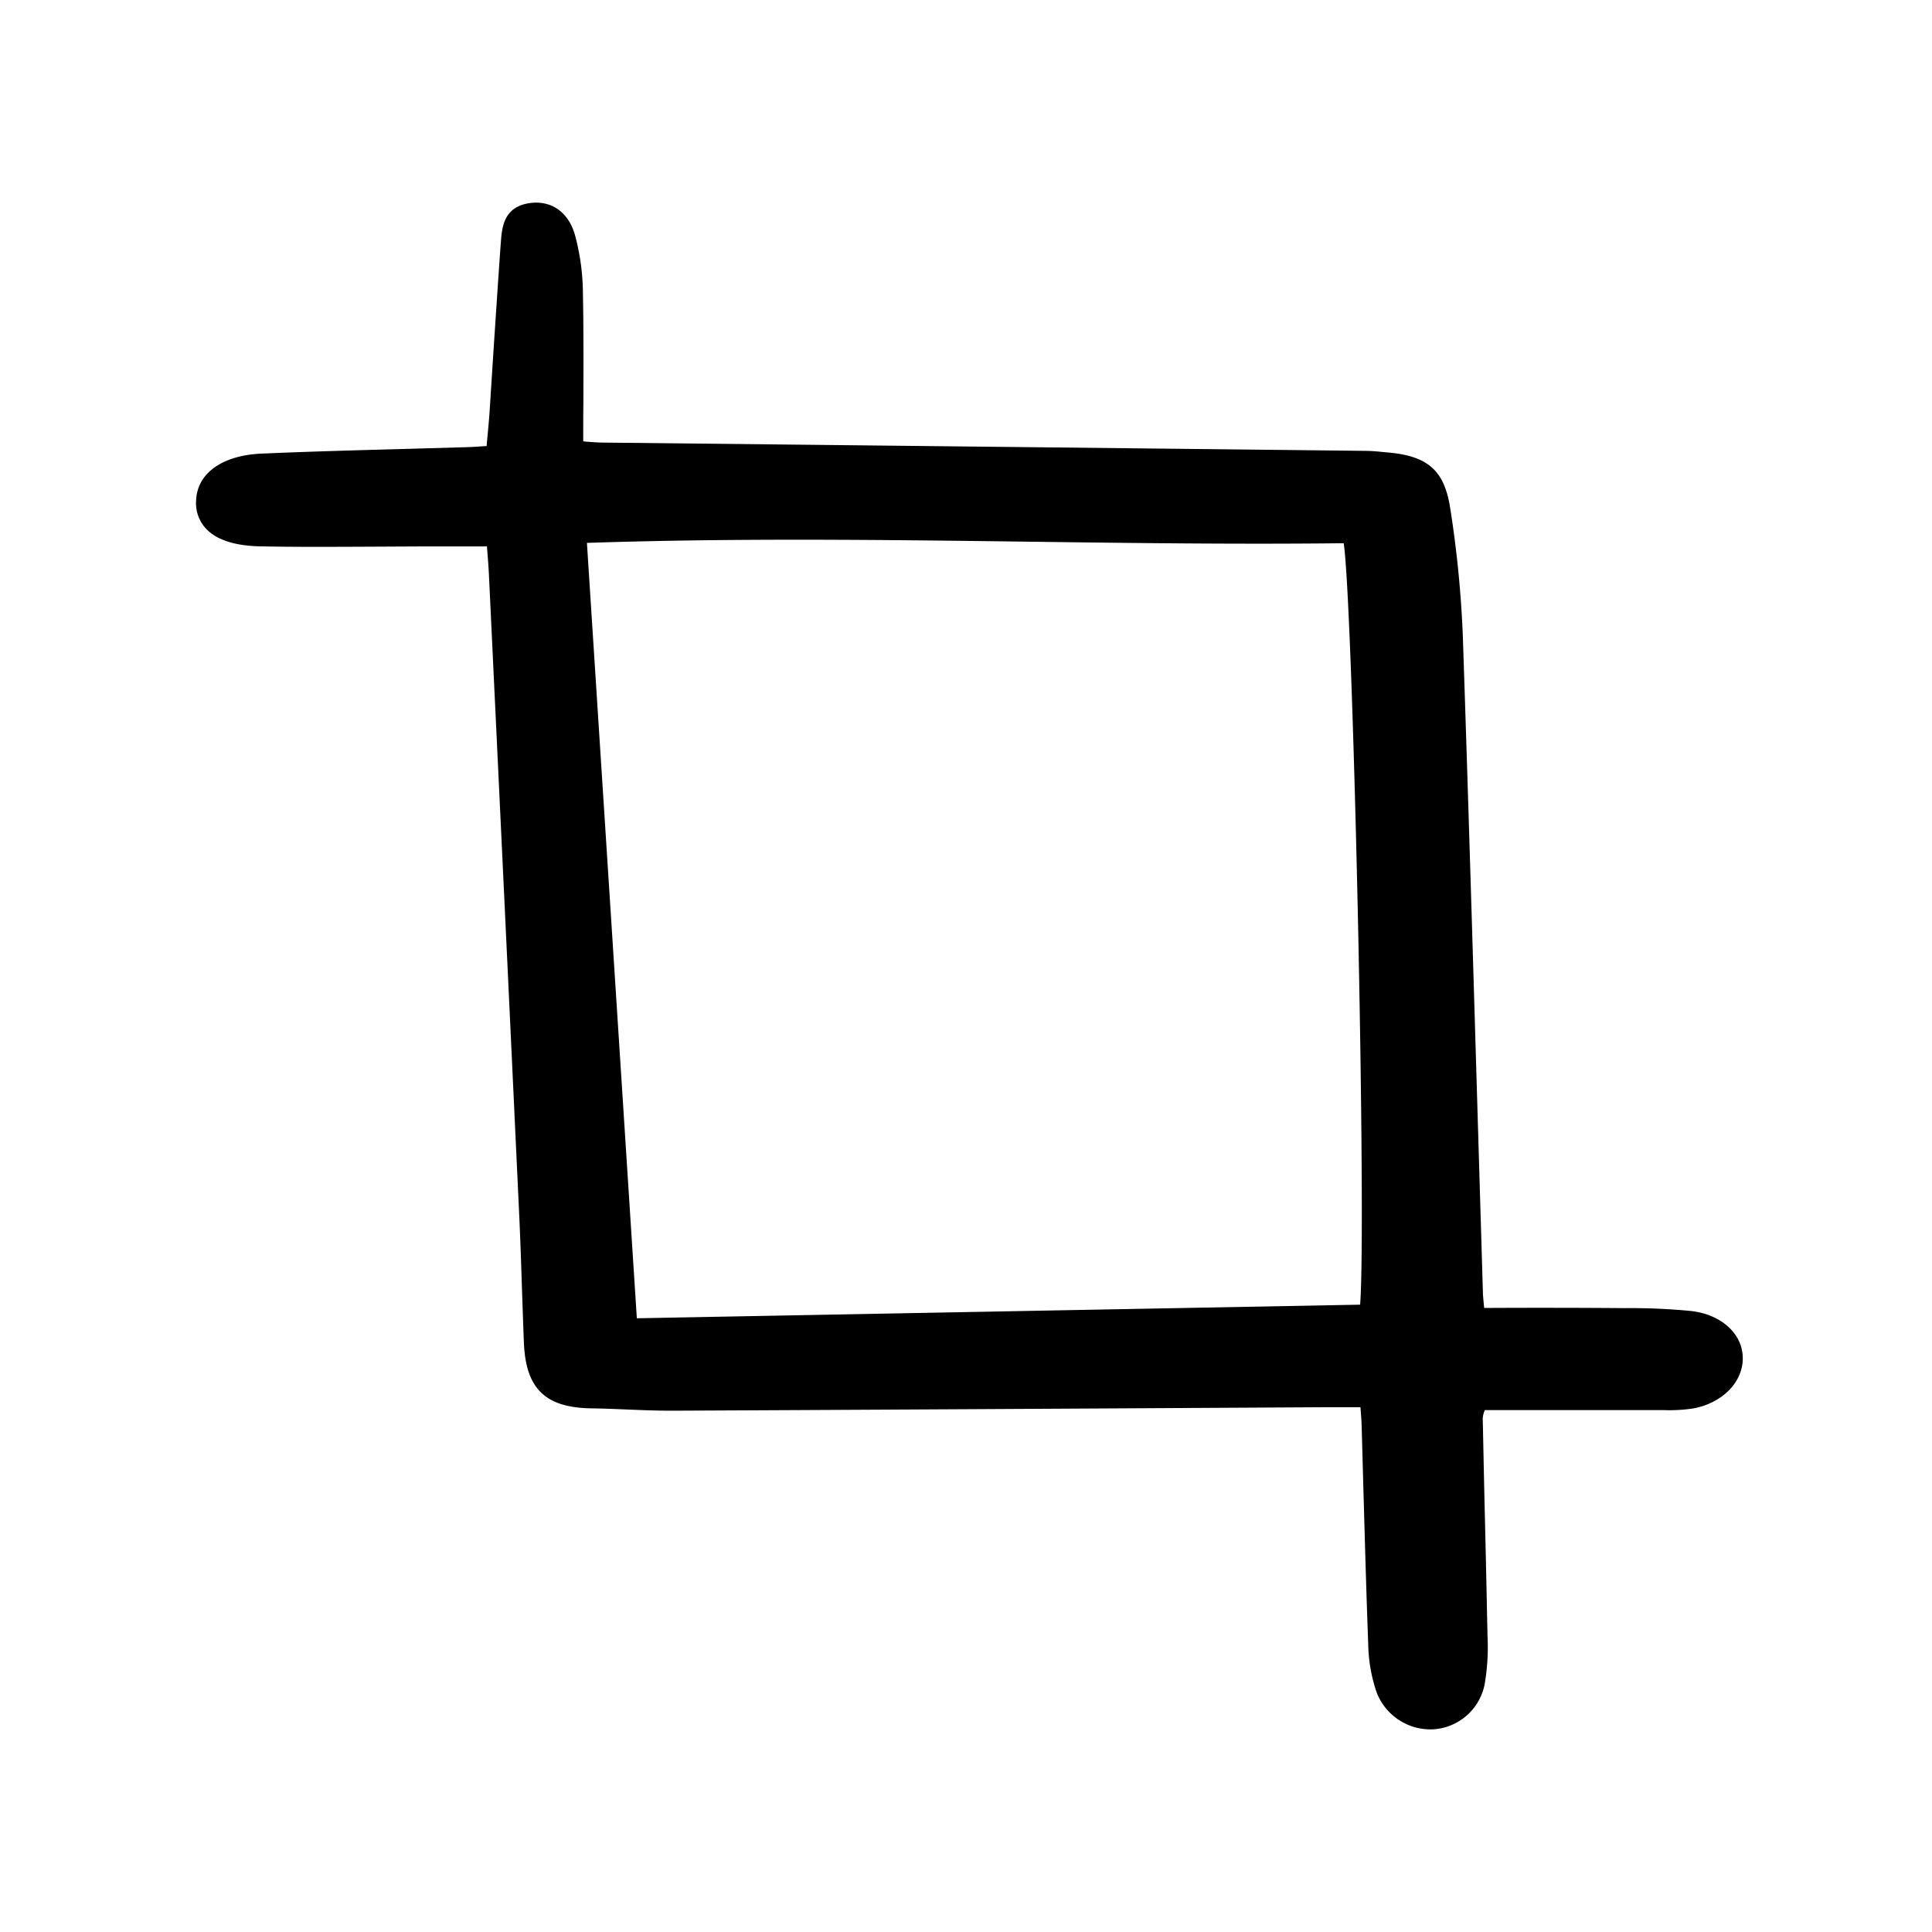 <svg width="46" height="46" fill="currentColor" viewBox="0 0 24 24" xmlns="http://www.w3.org/2000/svg">
  <path d="M3.239 6.787c.455.009.917.006 1.364.004l.6-.003h.846l.005.066c.008.093.014.181.019.27l.054 1.138c.108 2.263.215 4.526.321 6.79.015.318.026.643.036.956.008.223.015.447.024.67.023.572.265.808.837.817.145.002.293.008.436.014.192.008.389.016.586.015 1.979-.009 3.958-.02 5.936-.031l2.158-.012h.439l.005.065c.005.069.009.119.01.169l.022.796c.018.633.036 1.287.06 1.93.005.199.04.395.104.582a.716.716 0 0 0 .658.46h.03a.694.694 0 0 0 .653-.556 2.7 2.7 0 0 0 .036-.609v-.014c-.01-.482-.02-.965-.032-1.448-.01-.412-.018-.825-.027-1.237a.322.322 0 0 1 .024-.098l.002-.004h2.227a2.01 2.01 0 0 0 .357-.02c.37-.066.632-.335.62-.643-.01-.292-.272-.526-.639-.568a7.776 7.776 0 0 0-.825-.036 131.895 131.895 0 0 0-1.748-.002l-.006-.06c-.005-.06-.01-.101-.01-.142l-.067-2.249c-.057-1.93-.116-3.926-.182-5.89a13.584 13.584 0 0 0-.156-1.587c-.071-.475-.277-.658-.785-.7l-.064-.006a2.224 2.224 0 0 0-.187-.013 22006.308 22006.308 0 0 0-9.483-.103c-.066 0-.136-.006-.209-.011l-.043-.004c0-.163 0-.324.002-.484.001-.474.003-.92-.006-1.376a2.82 2.82 0 0 0-.098-.701c-.08-.29-.301-.442-.576-.397-.315.051-.333.309-.346.497l-.001.01c-.032.443-.06.886-.09 1.33l-.05.781c-.008.106-.018.212-.028.319l-.007.079-.051.003a4.663 4.663 0 0 1-.17.01l-.799.023c-.582.016-1.184.032-1.777.058-.489.021-.8.245-.812.584a.464.464 0 0 0 .124.349c.131.14.36.213.678.219Zm13.453-.04c.118.794.284 8.413.204 9.46l-8.985.169-.62-9.632c1.849-.062 3.698-.038 5.487-.015 1.285.017 2.612.034 3.914.019Z"></path>
</svg>